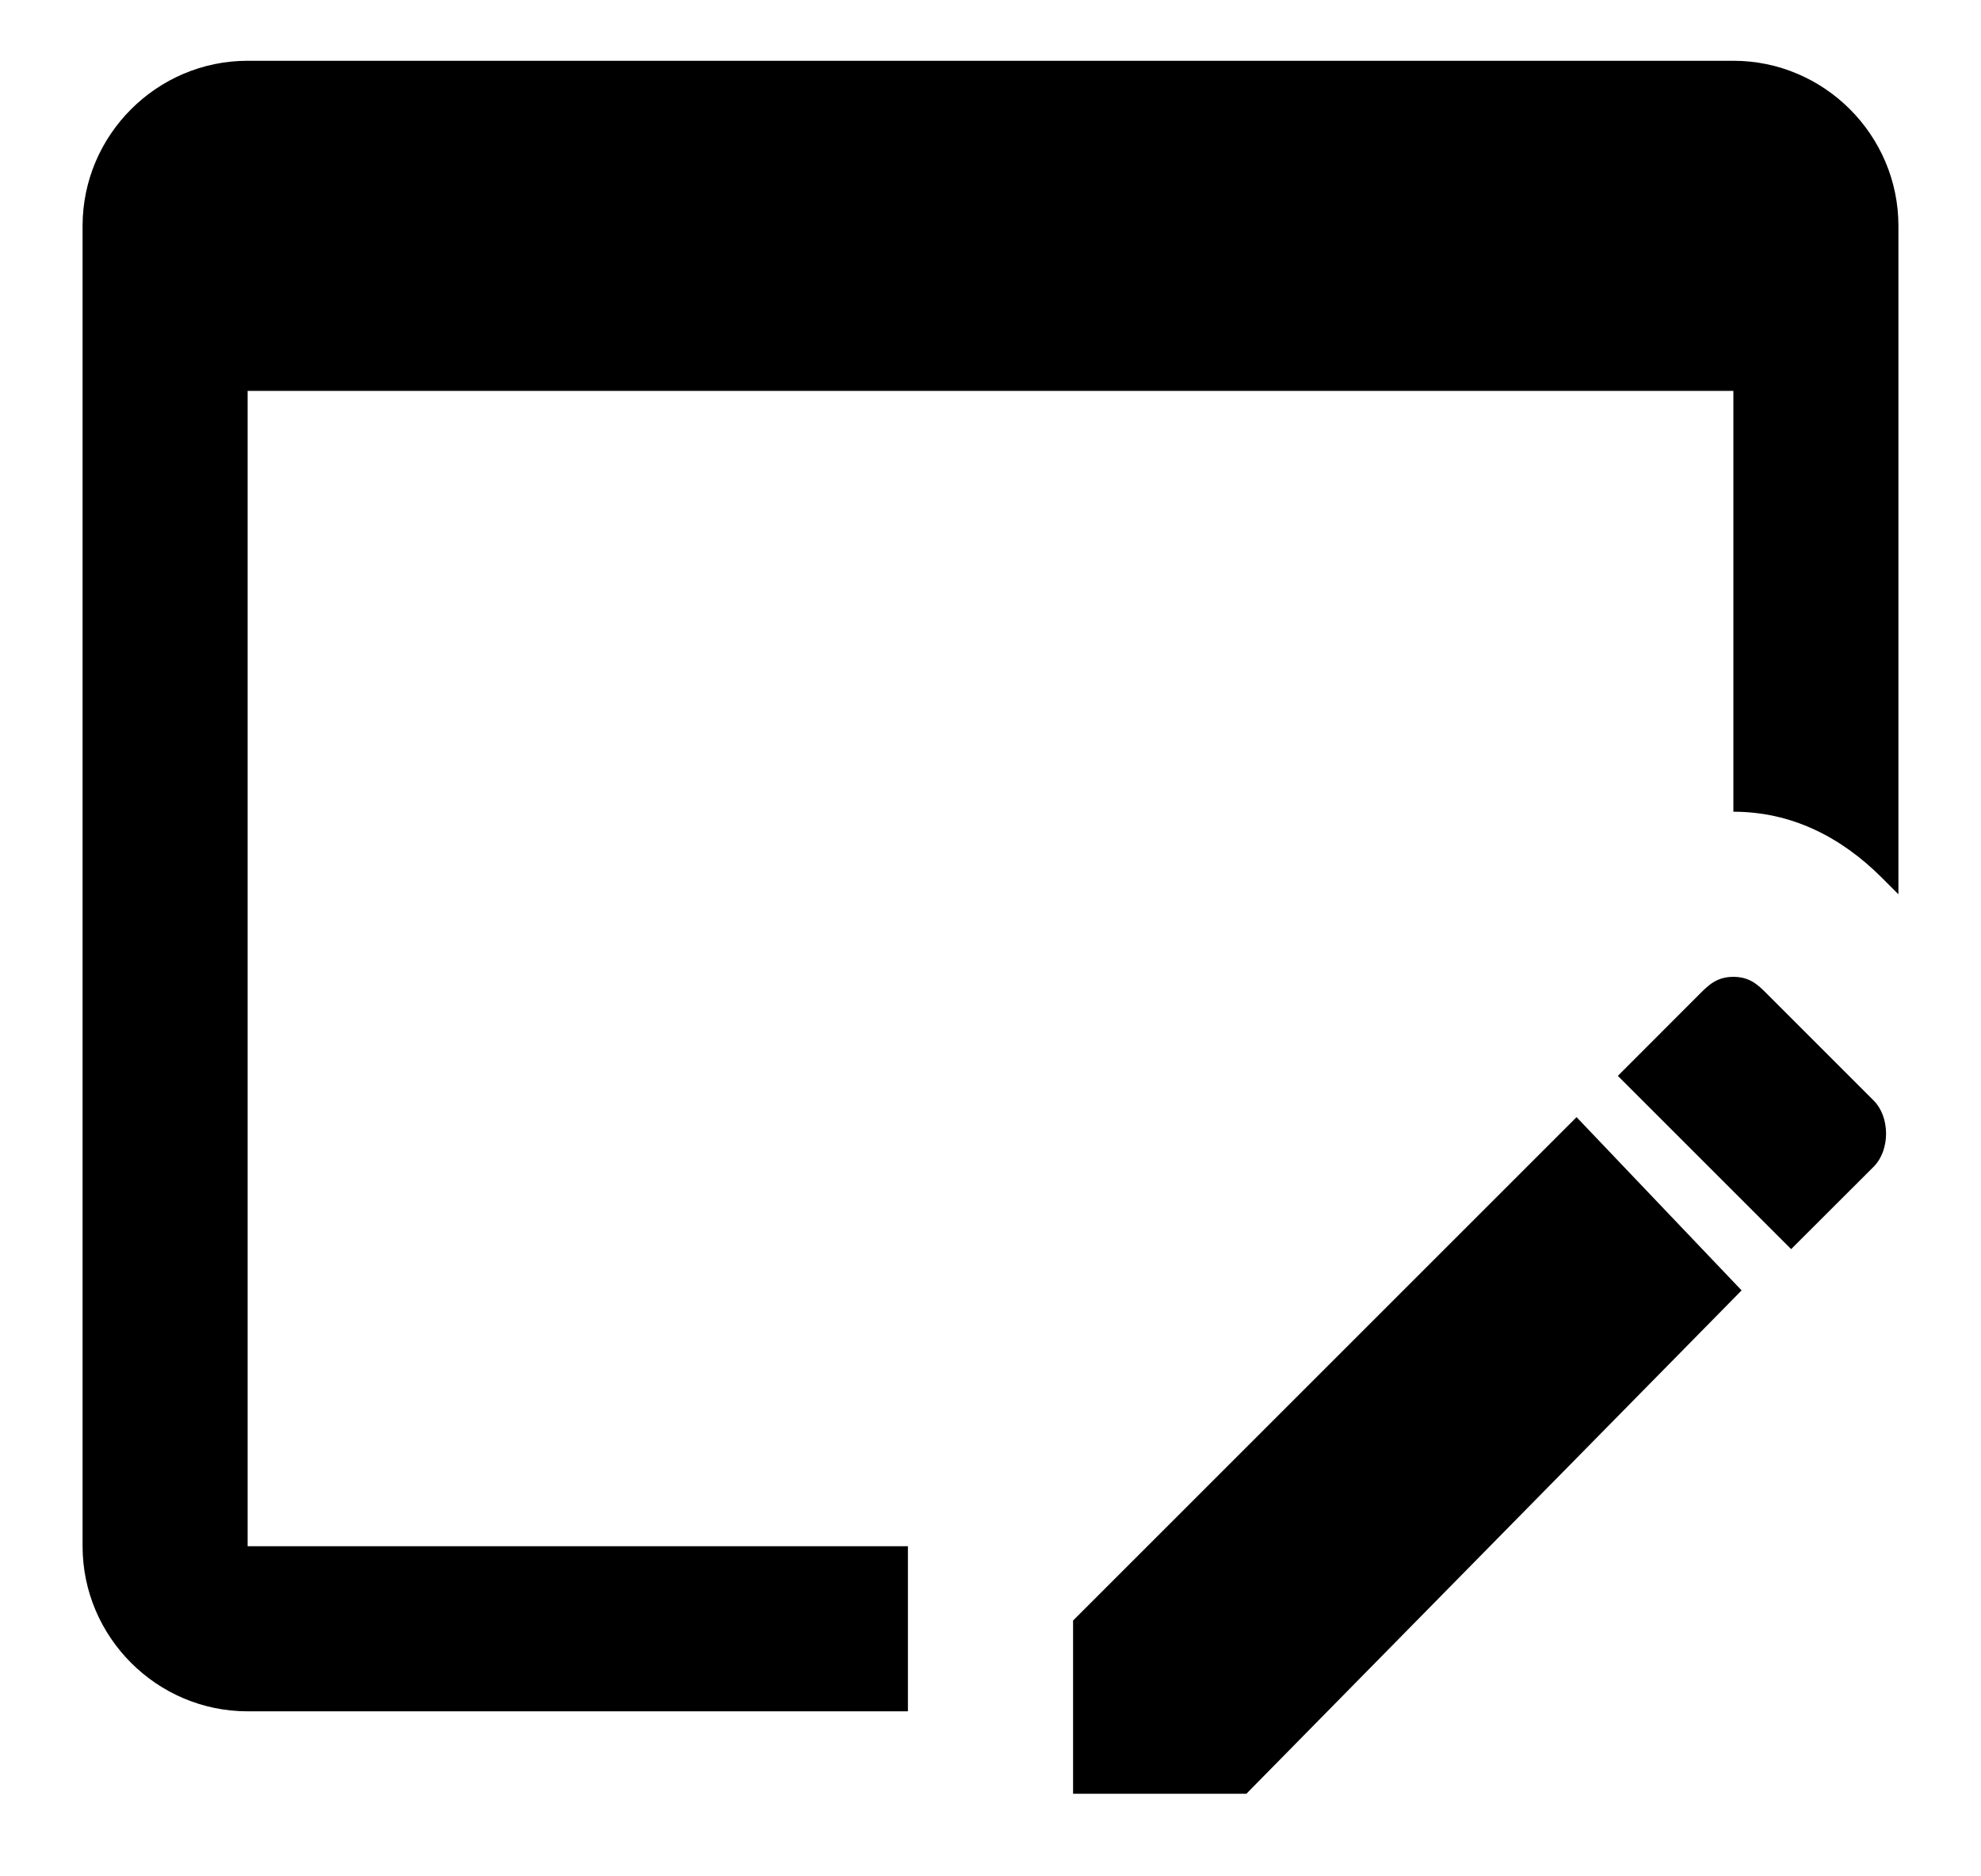 <svg width="19" height="18" viewBox="0 0 19 18" xmlns="http://www.w3.org/2000/svg">
  <path
    d="M8.708 14.833V16.417H2.375C1.504 16.417 0.792 15.704 0.792 14.833V2.167C0.792 1.296 1.504 0.583 2.375 0.583H16.625C17.496 0.583 18.208 1.296 18.208 2.167V8.579L18.05 8.421C17.654 8.025 17.179 7.787 16.625 7.787V3.75H2.375V14.833H8.708ZM16.942 9.529L17.971 10.558C18.129 10.717 18.129 11.033 17.971 11.192L17.179 11.983L15.517 10.321L16.308 9.529C16.388 9.45 16.467 9.371 16.625 9.371C16.783 9.371 16.863 9.45 16.942 9.529ZM16.704 12.379L11.954 17.208H10.292V15.546L15.121 10.717L16.704 12.379Z"
    fill="currentColor"
  />
</svg>
